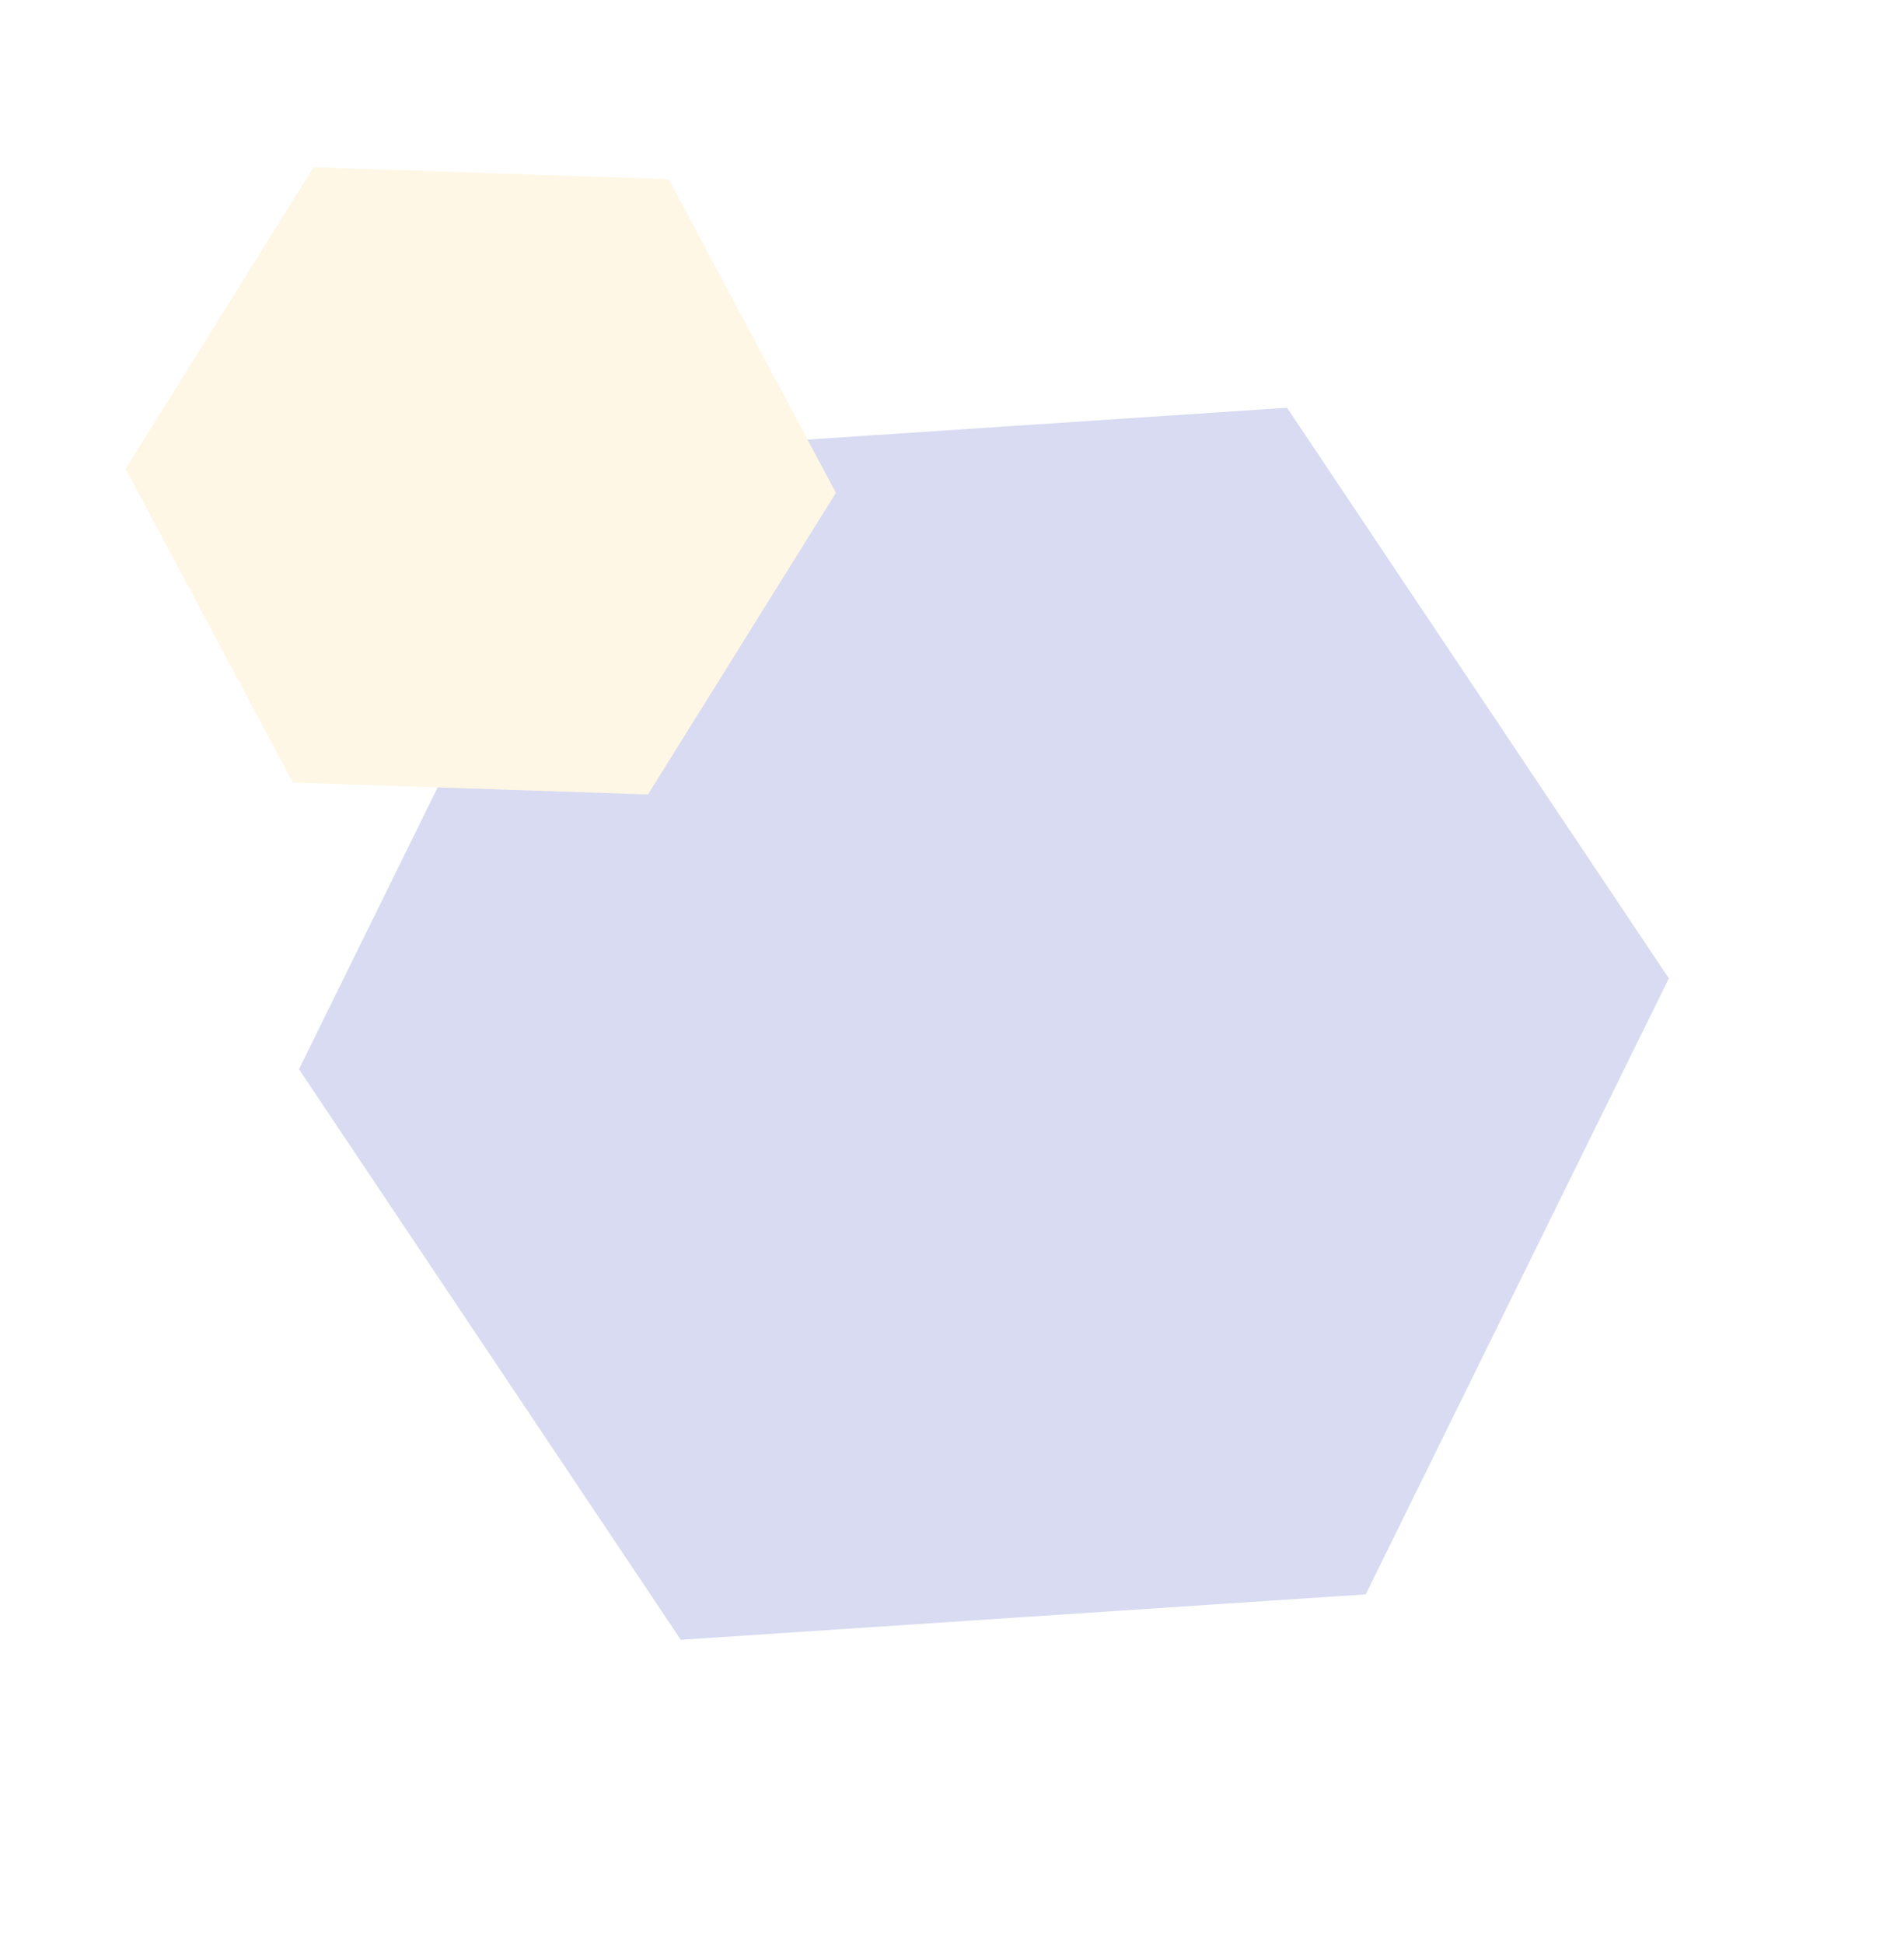 <svg width="528" height="539" viewBox="0 0 528 539" fill="none" xmlns="http://www.w3.org/2000/svg">
<g opacity="0.2">
<path d="M356.911 113.06L462.789 271.254L378.728 442.043L188.79 454.64L82.912 296.446L166.972 125.657L356.911 113.06Z" fill="#3C49BA"/>
<path d="M86.952 46.371L185.44 49.688L231.812 136.64L179.695 220.275L81.207 216.958L34.835 130.006L86.952 46.371Z" fill="#FFD57B"/>
</g>
</svg>
